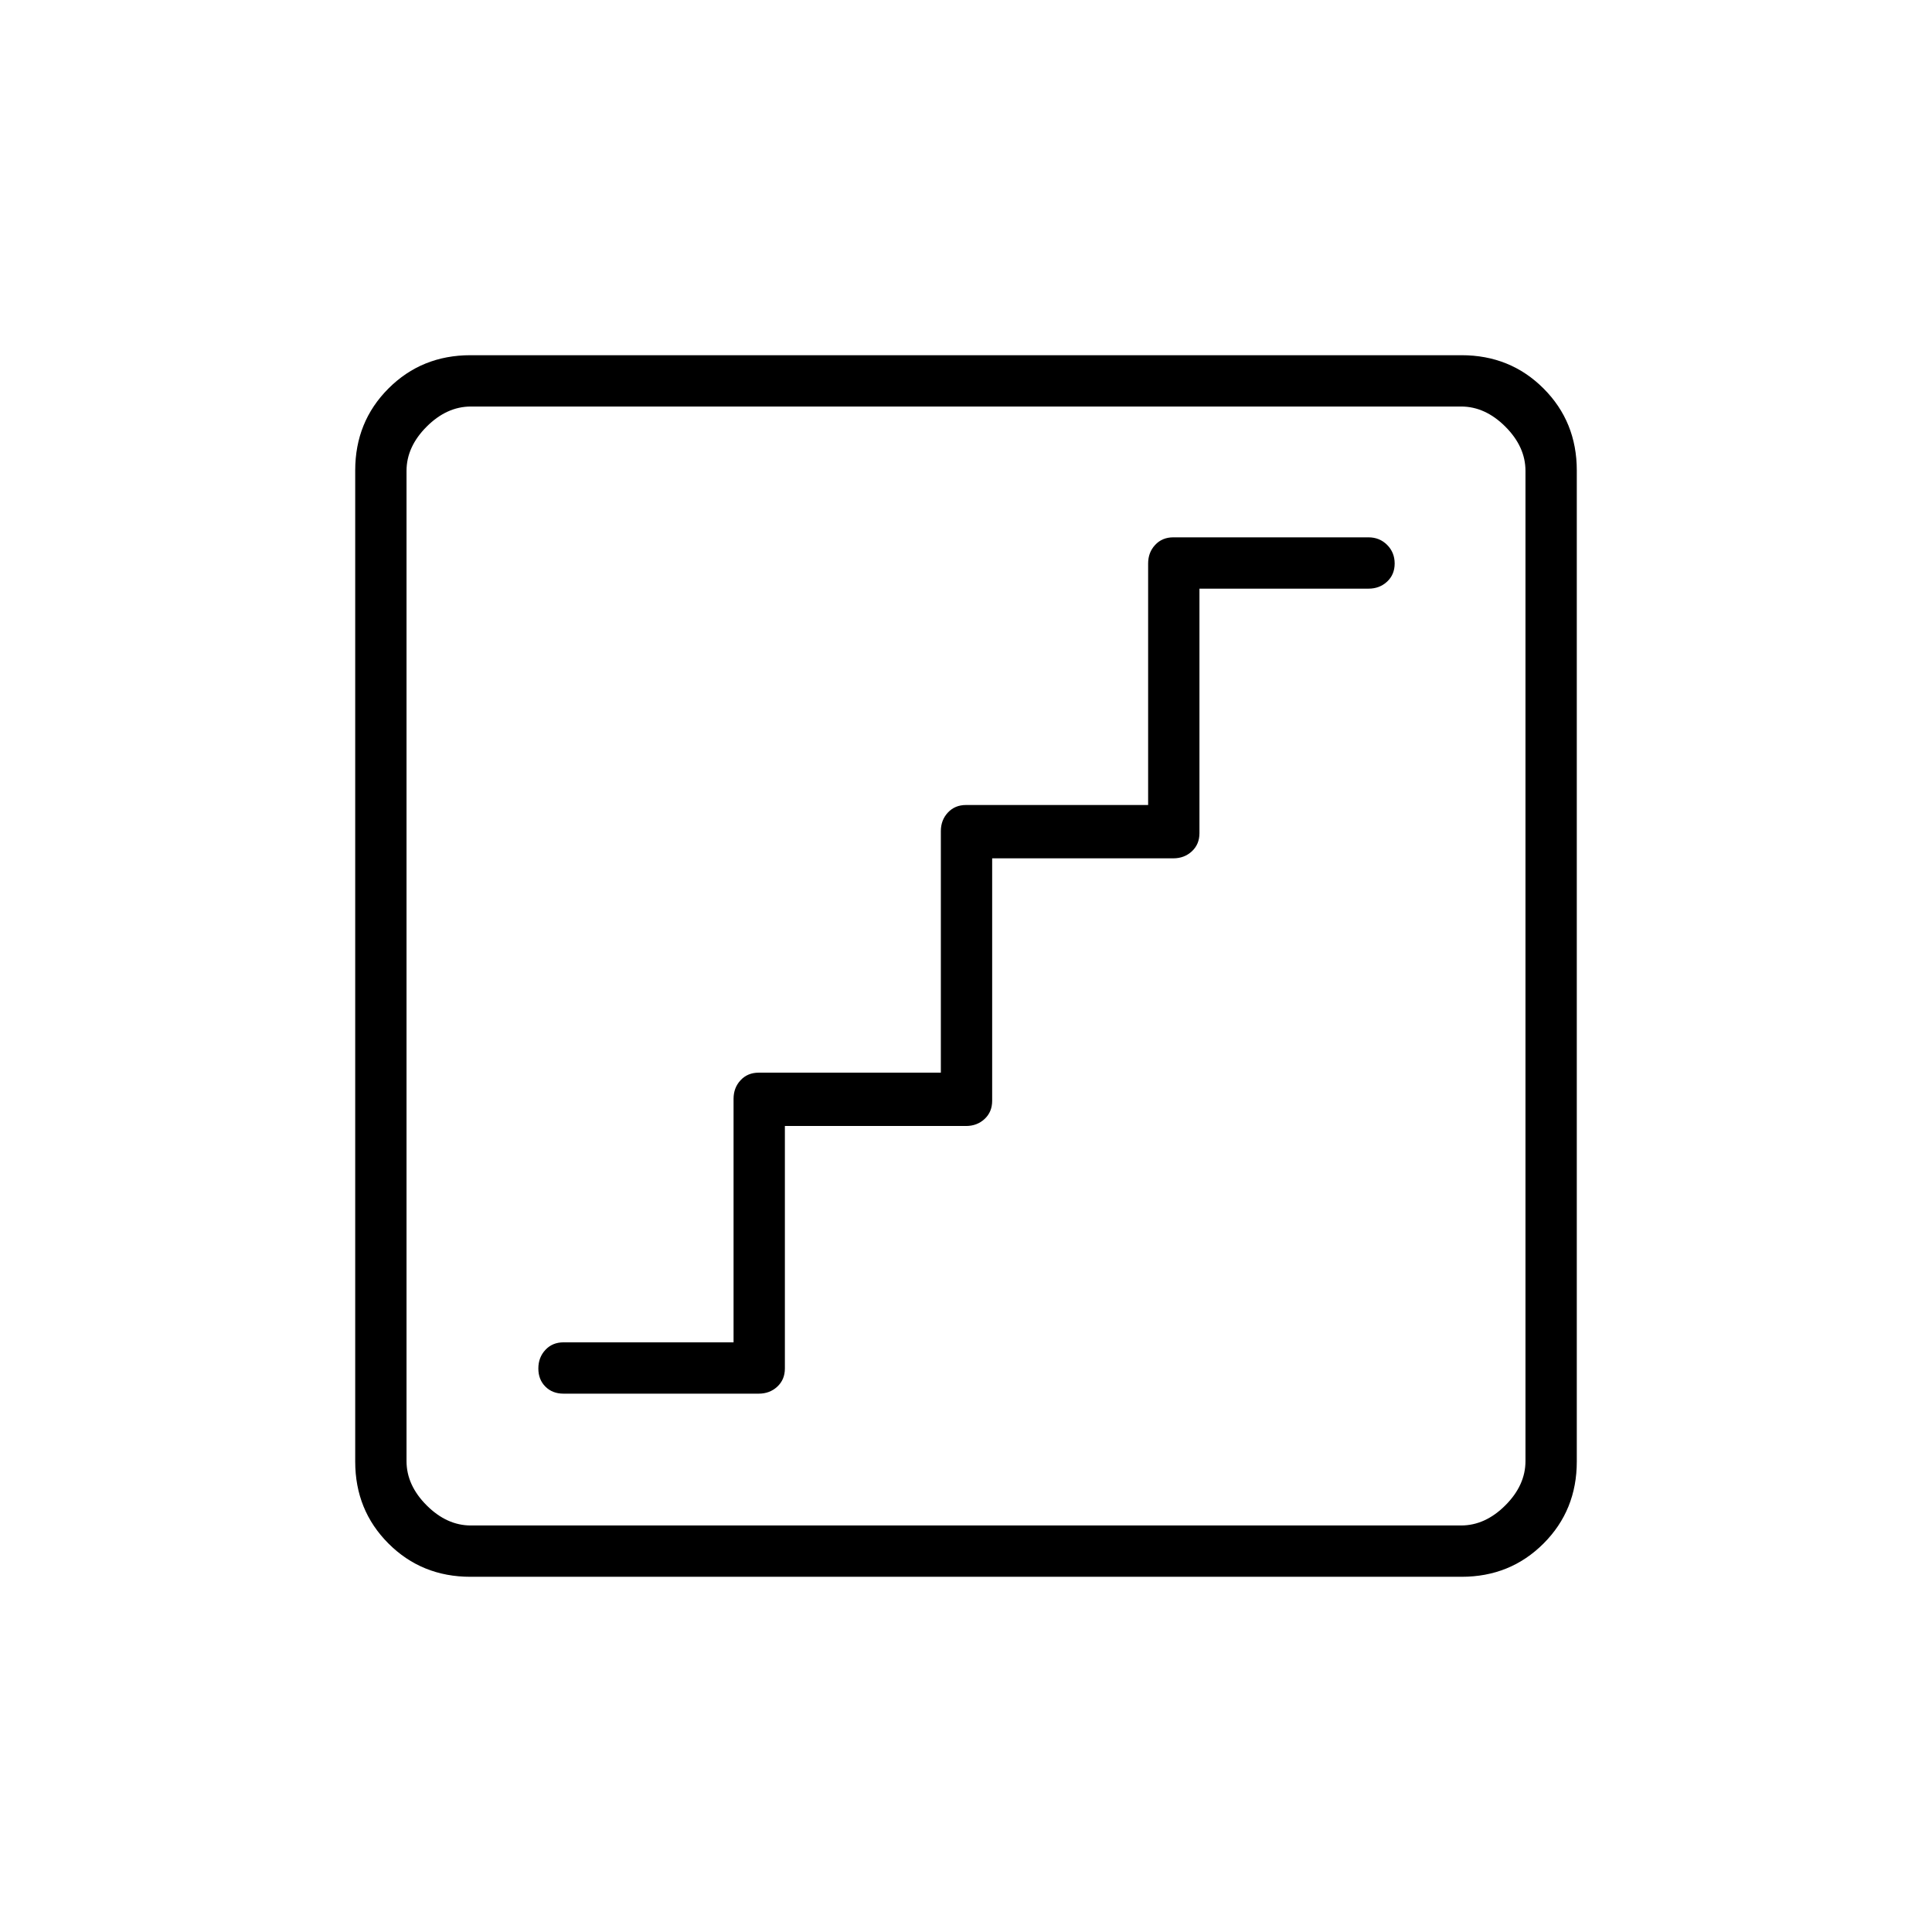 <svg xmlns="http://www.w3.org/2000/svg" height="24" viewBox="0 -960 960 960" width="24"><path d="M390-400.5h90q5.5 0 9.25-3.5t3.75-9v-120.5h90q5.5 0 9.25-3.5t3.75-9v-121.5h84q5.5 0 9.25-3.5t3.75-9q0-5.5-3.75-9.25T680-693h-97q-5.5 0-9 3.75t-3.5 9.25v120H480q-5.5 0-9 3.75t-3.5 9.25v120H377q-5.5 0-9 3.75t-3.5 9.25v121H280q-5.5 0-9 3.75t-3.5 9.25q0 5.5 3.5 9t9 3.5h97q5.5 0 9.25-3.5t3.75-9v-120.5Zm-156.24 224q-24.2 0-40.73-16.53-16.53-16.53-16.53-40.73v-492.48q0-24.2 16.53-40.73 16.53-16.53 40.73-16.53h492.48q24.2 0 40.73 16.53 16.53 16.53 16.53 40.73v492.48q0 24.2-16.53 40.73-16.53 16.53-40.73 16.53H233.76ZM234-202h492q12 0 22-10t10-22v-492q0-12-10-22t-22-10H234q-12 0-22 10t-10 22v492q0 12 10 22t22 10Zm-32-556v556-556Z"/></svg>